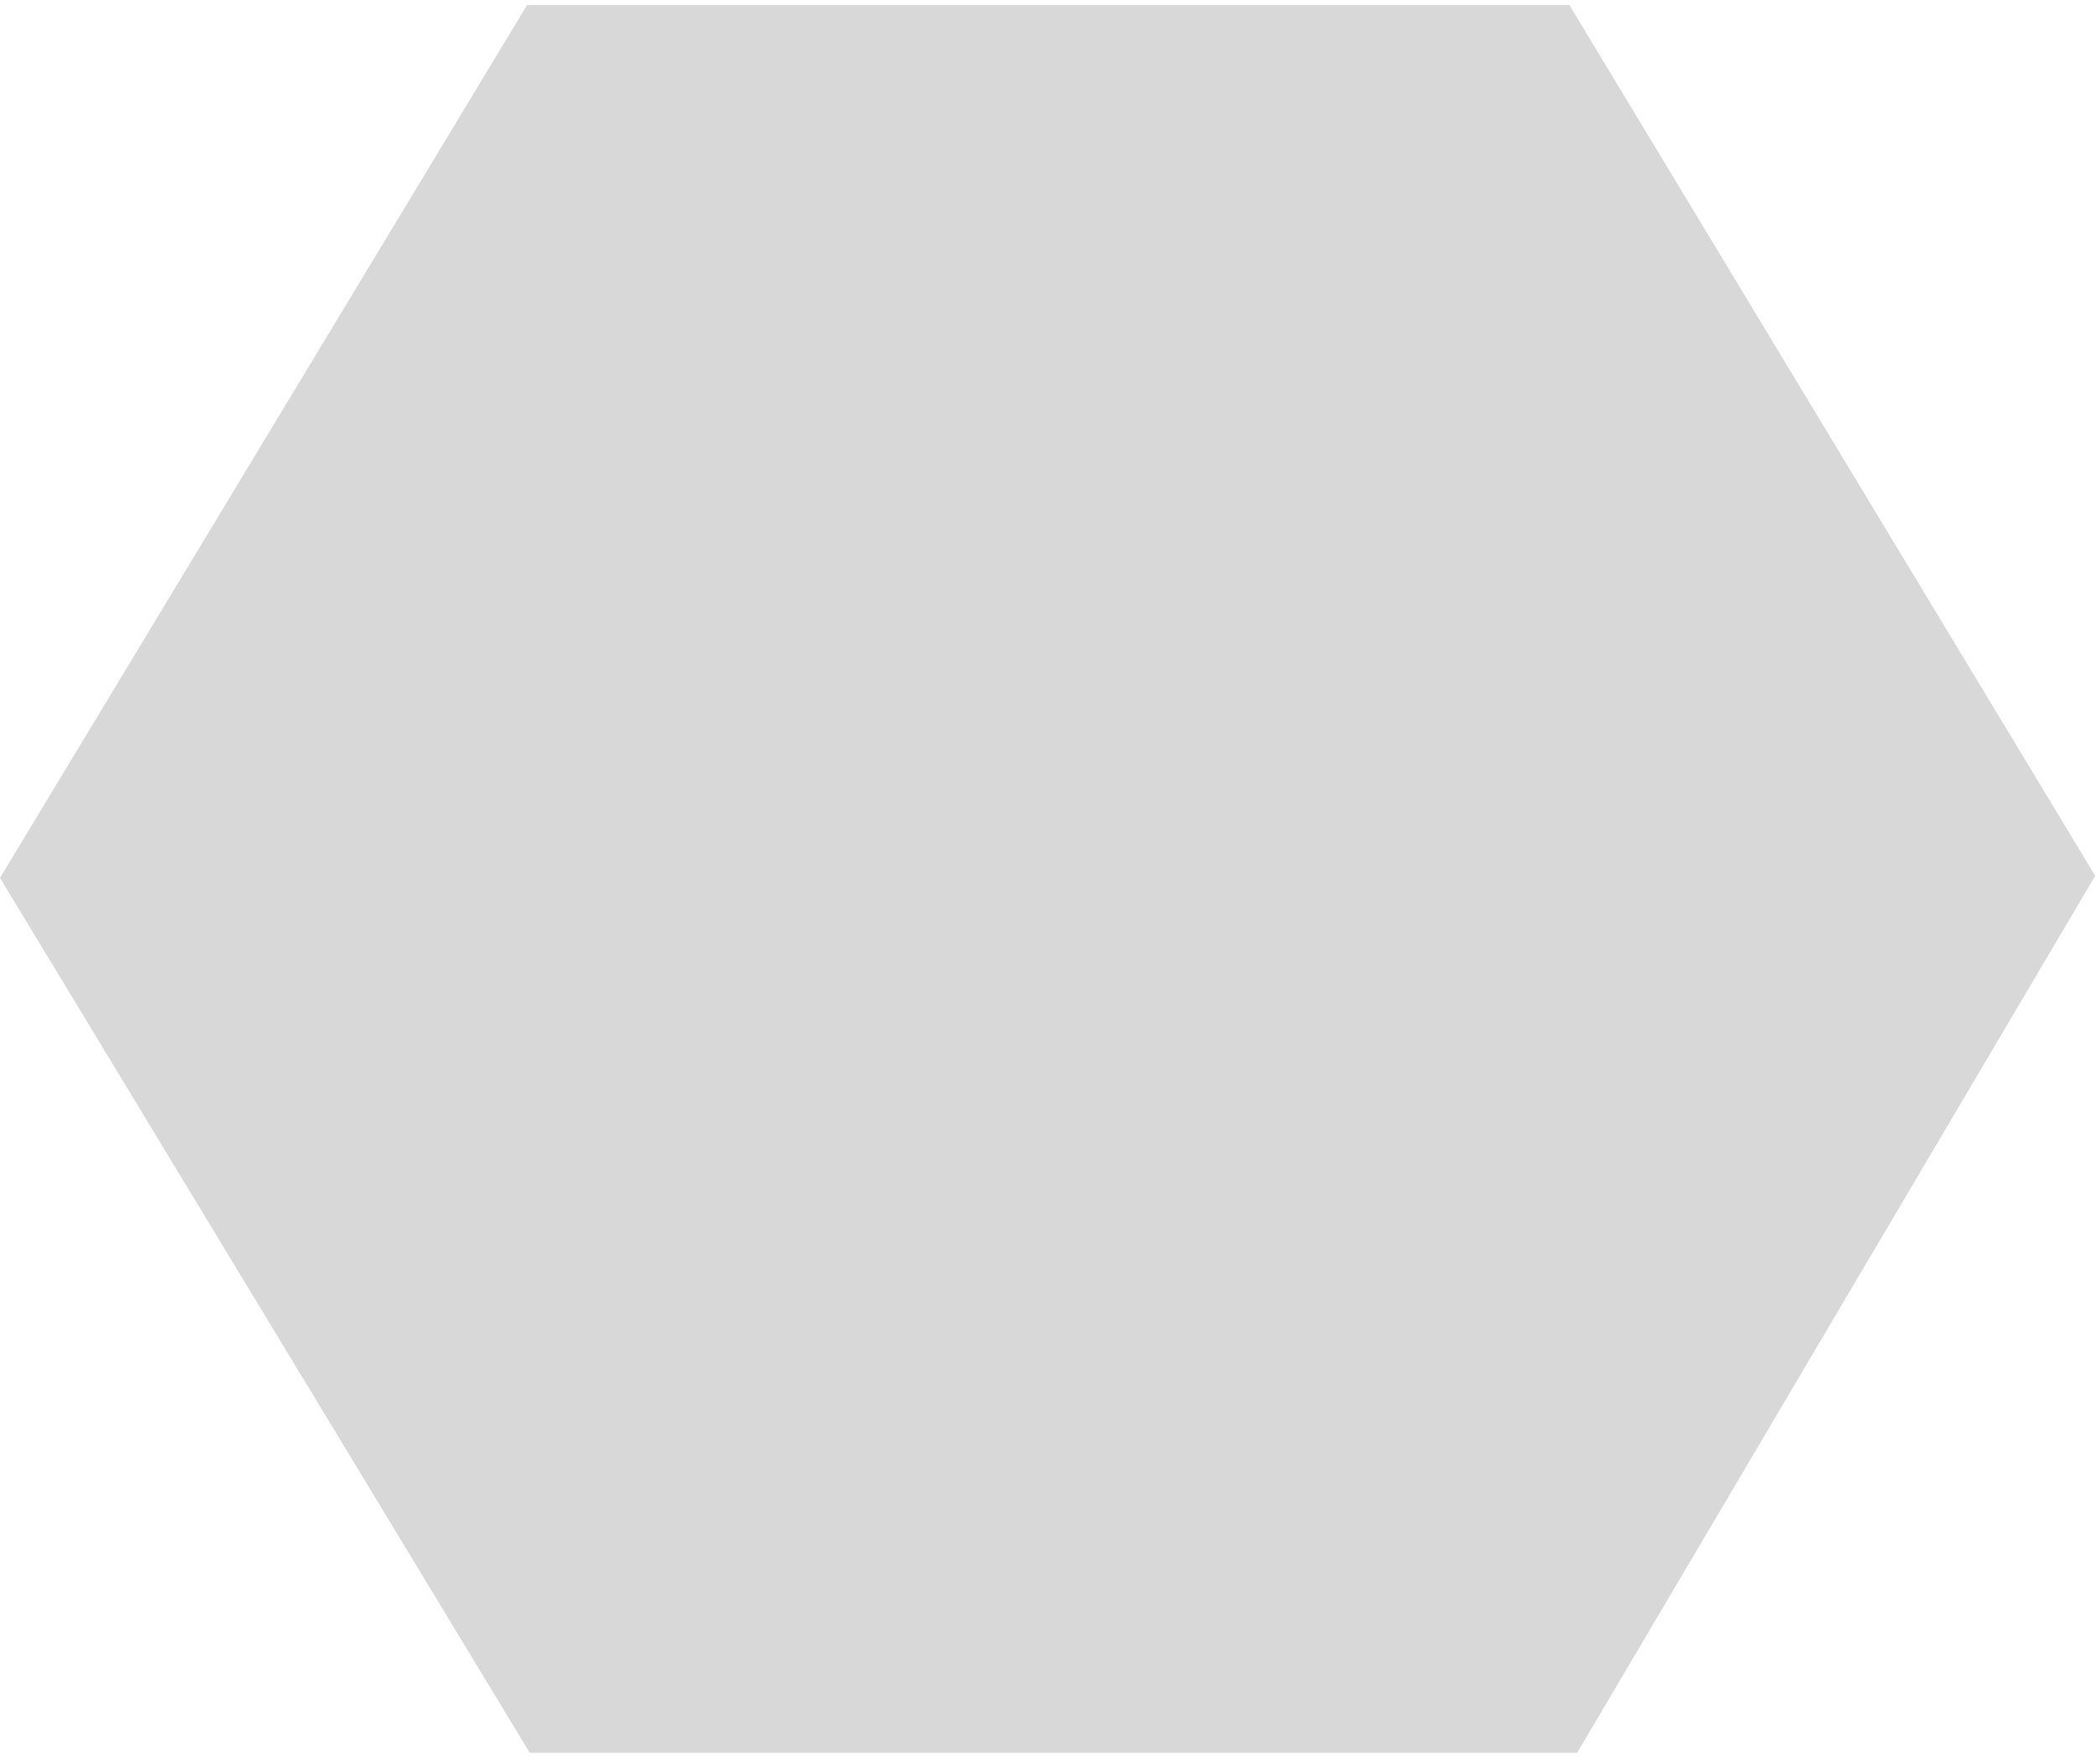 <svg width="202" height="170" viewBox="0 0 202 170" xmlns="http://www.w3.org/2000/svg" xmlns:sketch="http://www.bohemiancoding.com/sketch/ns"><title>Hexagon</title><path d="M0 84.609l50.794-84.117h100.458l50.672 83.913-49.928 84.521h-100.94l-51.056-84.317z" sketch:type="MSShapeGroup" fill="#D8D8D8"/></svg>